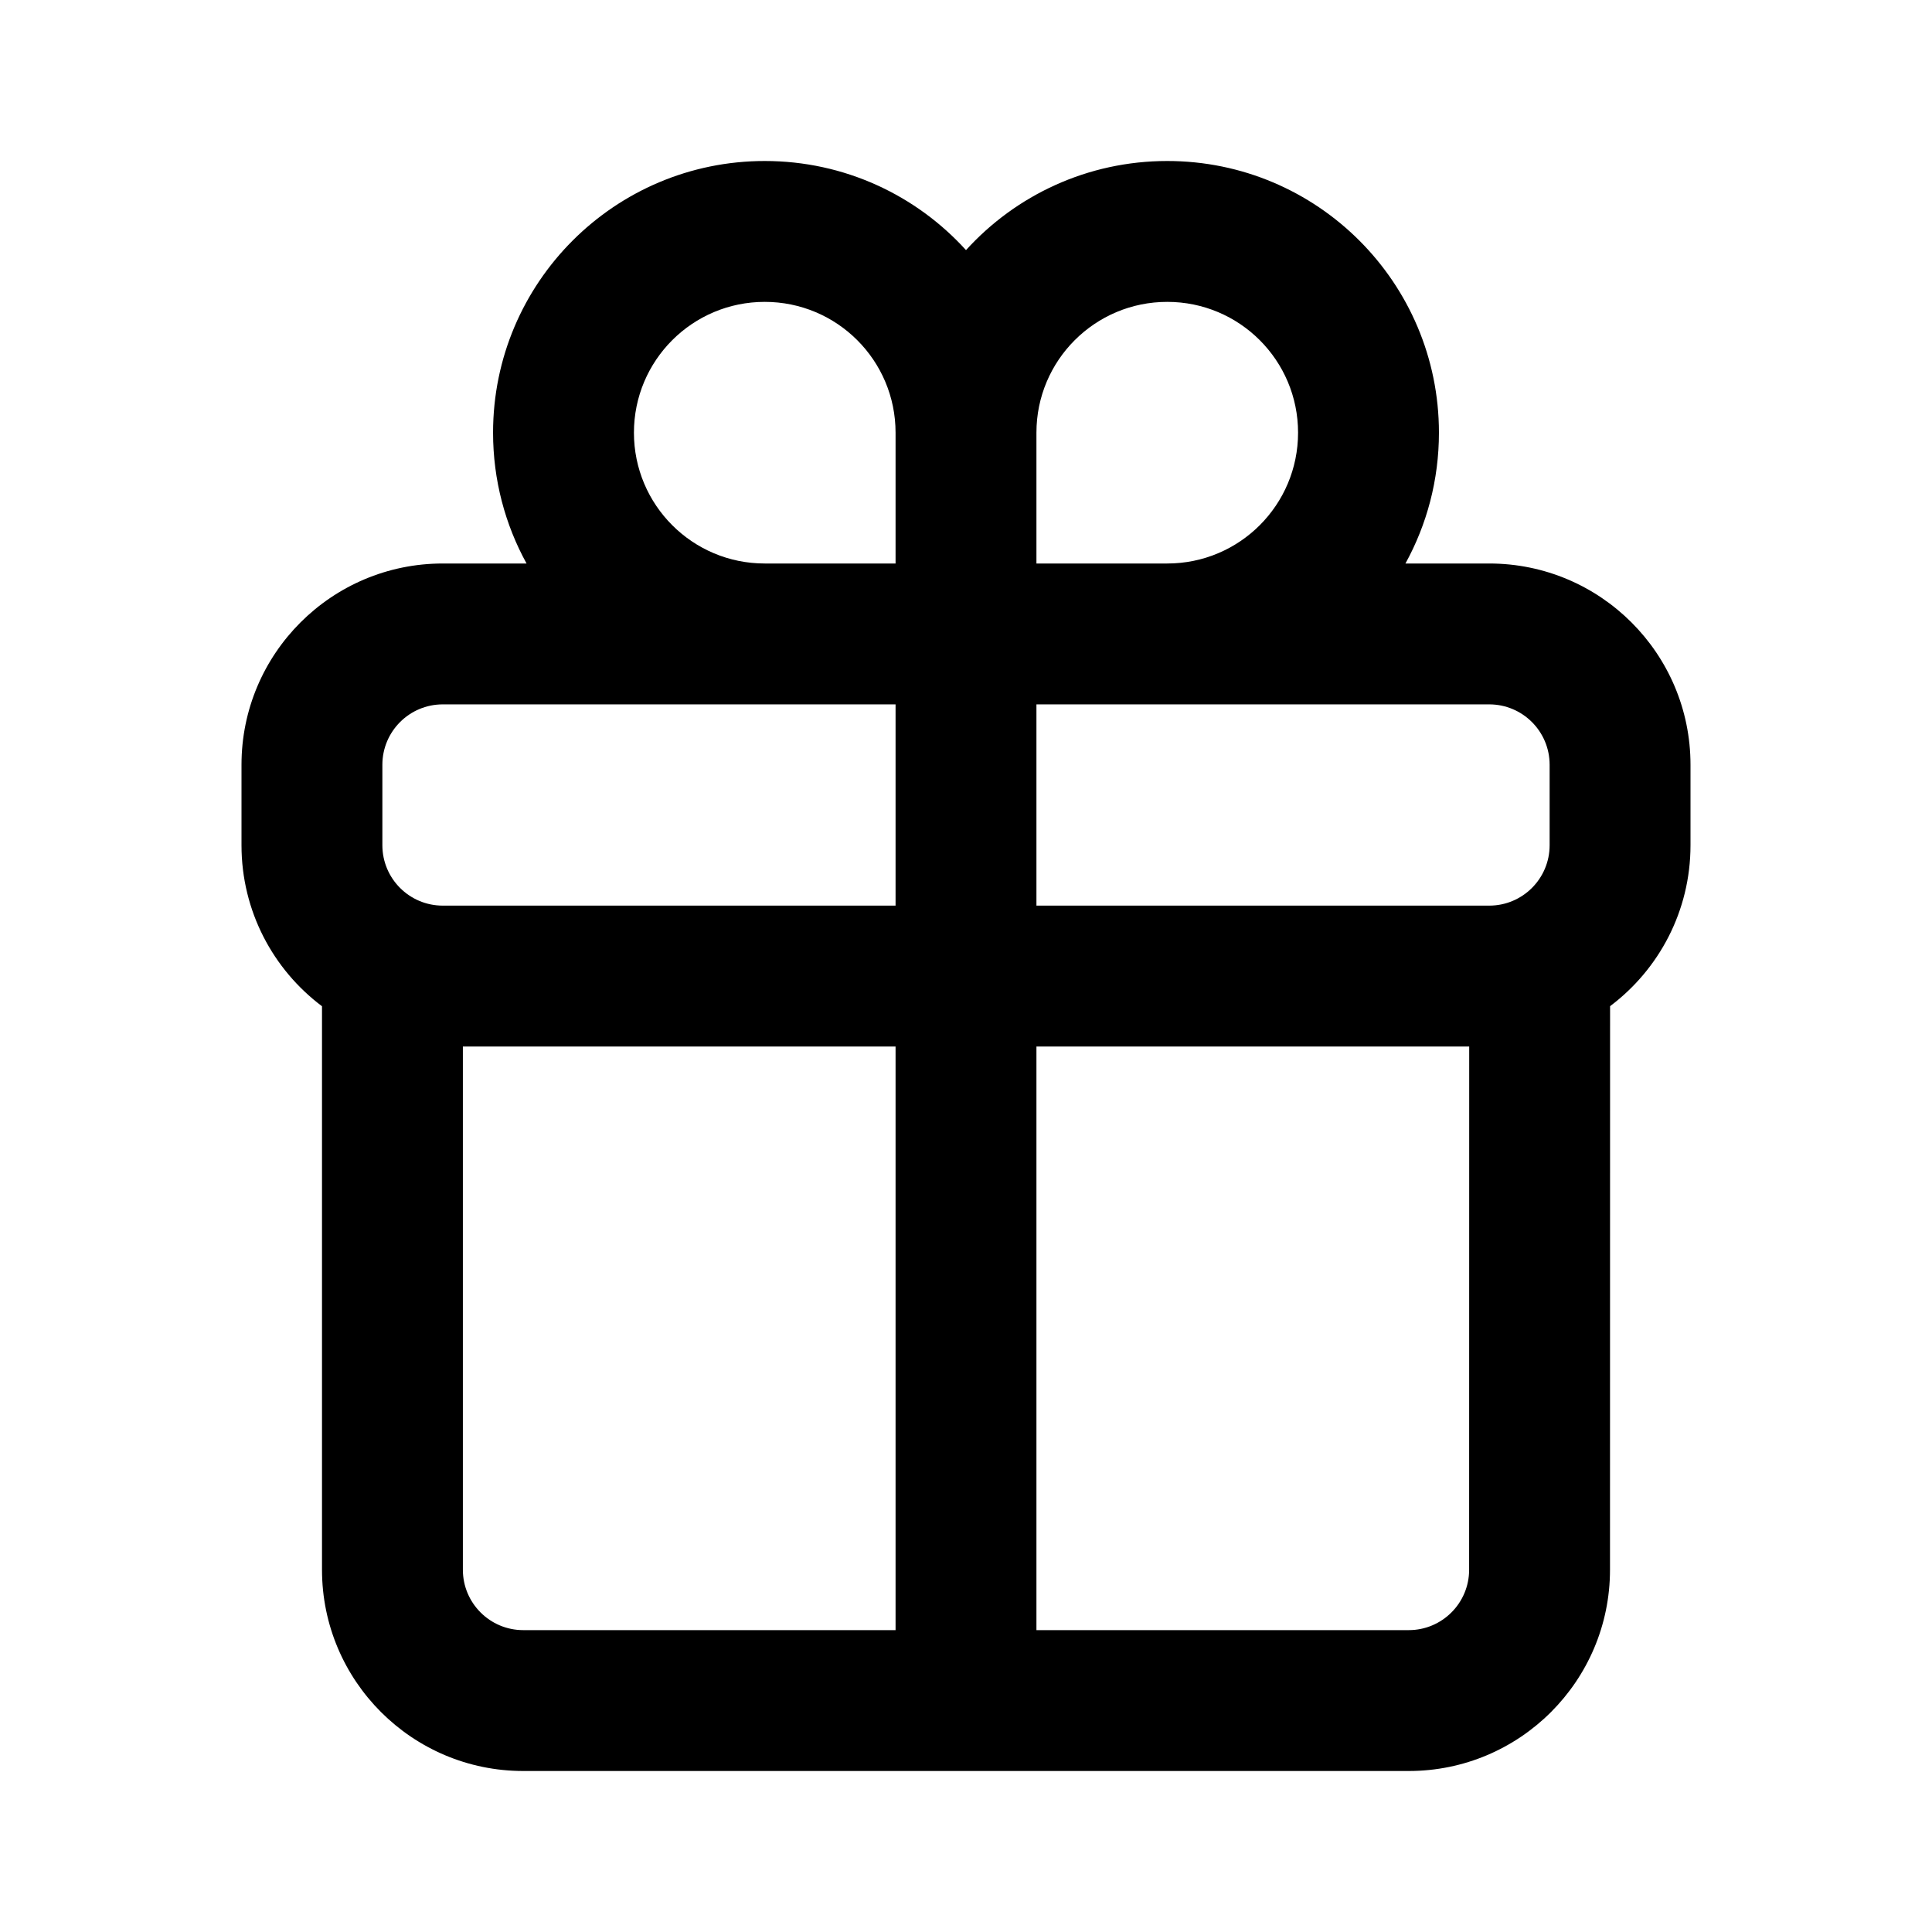 <svg width="24" height="24" viewBox="0 0 24 24" fill="none" xmlns="http://www.w3.org/2000/svg">
<path fill-rule="evenodd" clip-rule="evenodd" d="M12 3.107C11.383 2.427 10.491 2 9.5 2C7.636 2 6.125 3.511 6.125 5.375C6.125 5.964 6.276 6.518 6.541 7H5.5C4.12 7 3 8.12 3 9.5V10.5C3 11.318 3.393 12.044 4 12.5V19.5C4 20.88 5.12 22 6.5 22H17.5C18.88 22 20 20.88 20 19.5L20.001 12.499C20.608 12.043 21 11.317 21 10.5V9.5C21 8.12 19.88 7 18.5 7H17.459C17.724 6.518 17.875 5.964 17.875 5.375C17.875 3.511 16.364 2 14.5 2C13.509 2 12.617 2.427 12 3.107ZM9.5 3.75C8.602 3.75 7.875 4.477 7.875 5.375C7.875 6.273 8.602 7 9.5 7H11.125V5.375C11.125 4.477 10.398 3.75 9.5 3.75ZM12.875 8.75V11.25H18.5C18.914 11.25 19.25 10.914 19.25 10.5V9.5C19.25 9.086 18.914 8.75 18.5 8.75H12.875ZM14.5 7C15.398 7 16.125 6.273 16.125 5.375C16.125 4.477 15.398 3.75 14.5 3.75C13.602 3.75 12.875 4.477 12.875 5.375V7H14.5ZM5.5 8.75H11.125V11.25H5.5C5.086 11.25 4.75 10.914 4.75 10.5V9.5C4.75 9.086 5.086 8.75 5.5 8.75ZM12.875 13H18.251L18.25 19.5C18.25 19.914 17.914 20.25 17.5 20.25H12.875V13ZM11.125 13V20.25H6.5C6.086 20.25 5.75 19.914 5.75 19.5V13H11.125Z" fill="black"/>
</svg>
